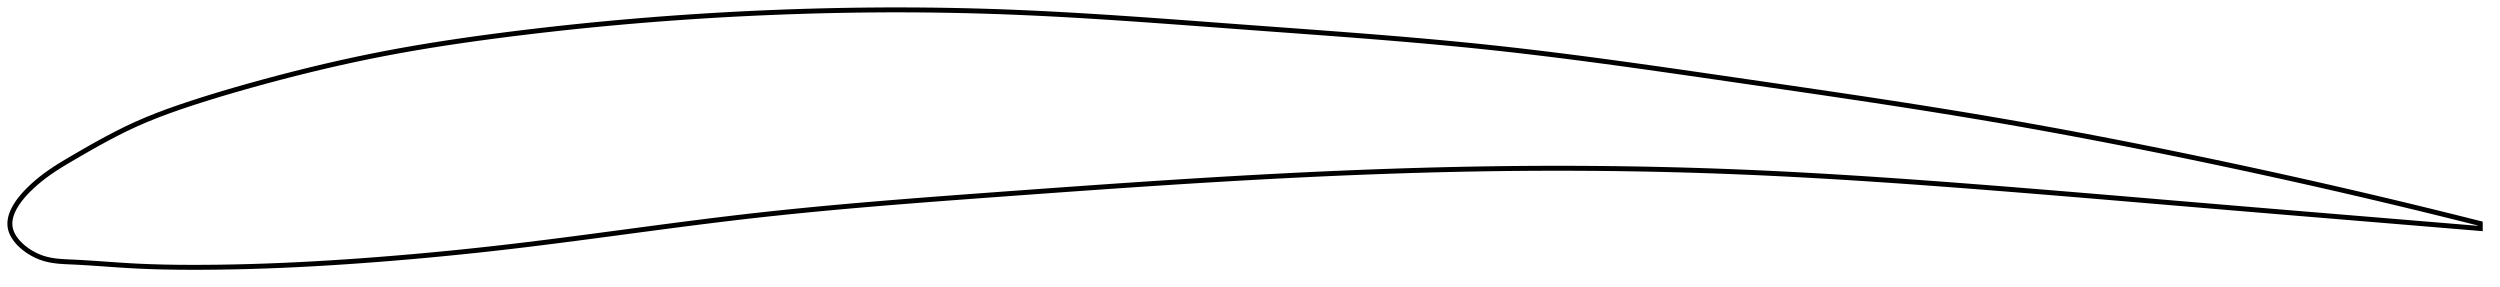 <?xml version="1.0" encoding="utf-8" ?>
<svg baseProfile="full" height="116.234" version="1.1" width="1012.203" xmlns="http://www.w3.org/2000/svg" xmlns:ev="http://www.w3.org/2001/xml-events" xmlns:xlink="http://www.w3.org/1999/xlink"><defs /><polygon fill="none" points="1004.203,90.515 1001.017,89.71 997.165,88.743 993.104,87.729 988.815,86.667 984.276,85.55 979.466,84.376 974.364,83.141 968.956,81.844 963.233,80.484 957.204,79.065 950.896,77.597 944.359,76.093 937.66,74.569 930.866,73.042 924.038,71.524 917.225,70.028 910.455,68.558 903.742,67.117 897.081,65.703 890.463,64.314 883.877,62.949 877.315,61.606 870.771,60.284 864.236,58.981 857.705,57.697 851.173,56.431 844.633,55.183 838.083,53.952 831.516,52.739 824.93,51.542 818.322,50.362 811.687,49.2 805.025,48.055 798.333,46.928 791.611,45.817 784.856,44.722 778.069,43.64 771.251,42.57 764.403,41.512 757.526,40.463 750.622,39.423 743.696,38.389 736.75,37.362 729.789,36.34 722.819,35.322 715.845,34.307 708.874,33.294 701.914,32.282 694.972,31.273 688.054,30.27 681.165,29.276 674.308,28.295 667.486,27.329 660.699,26.38 653.947,25.451 647.228,24.545 640.541,23.662 633.882,22.805 627.248,21.976 620.632,21.175 614.031,20.404 607.436,19.665 600.841,18.959 594.239,18.285 587.622,17.64 580.985,17.021 574.322,16.425 567.63,15.849 560.906,15.29 554.148,14.747 547.355,14.216 540.527,13.695 533.666,13.181 526.774,12.671 519.856,12.164 512.918,11.656 505.966,11.145 499.01,10.63 492.059,10.112 485.12,9.594 478.201,9.082 471.307,8.579 464.441,8.088 457.609,7.613 450.811,7.156 444.049,6.721 437.322,6.311 430.631,5.927 423.973,5.574 417.346,5.252 410.747,4.965 404.172,4.714 397.616,4.502 391.076,4.328 384.548,4.191 378.028,4.091 371.512,4.028 364.998,4.0 358.483,4.008 351.964,4.051 345.439,4.13 338.905,4.243 332.361,4.391 325.805,4.573 319.235,4.791 312.649,5.043 306.047,5.329 299.428,5.65 292.79,6.006 286.133,6.397 279.459,6.825 272.77,7.288 266.067,7.788 259.354,8.324 252.636,8.897 245.917,9.506 239.205,10.151 232.505,10.832 225.826,11.547 219.176,12.295 212.564,13.076 205.999,13.887 199.491,14.727 193.047,15.598 186.672,16.502 180.368,17.444 174.13,18.427 167.954,19.455 161.831,20.533 155.749,21.666 149.695,22.861 143.656,24.119 137.619,25.44 131.578,26.824 125.53,28.27 119.475,29.775 113.418,31.337 107.37,32.95 101.342,34.609 95.361,36.308 89.475,38.041 83.754,39.791 78.273,41.536 73.092,43.261 68.226,44.973 63.643,46.692 59.295,48.441 55.129,50.245 51.09,52.131 47.141,54.1 43.281,56.126 39.545,58.168 35.984,60.173 32.655,62.086 29.596,63.866 26.819,65.496 24.314,67.013 22.07,68.443 20.066,69.802 18.273,71.098 16.661,72.339 15.204,73.528 13.891,74.662 12.708,75.743 11.64,76.775 10.674,77.763 9.8,78.713 9.007,79.628 8.289,80.512 7.639,81.369 7.053,82.201 6.525,83.011 6.053,83.801 5.634,84.573 5.265,85.329 4.945,86.07 4.672,86.799 4.446,87.515 4.266,88.221 4.132,88.917 4.043,89.604 4.0,90.284 4.004,90.957 4.056,91.625 4.157,92.288 4.309,92.948 4.512,93.605 4.766,94.259 5.069,94.912 5.422,95.562 5.825,96.212 6.277,96.859 6.78,97.505 7.336,98.149 7.944,98.791 8.609,99.429 9.331,100.063 10.114,100.692 10.96,101.313 11.874,101.923 12.86,102.519 13.922,103.095 15.065,103.643 16.293,104.153 17.608,104.61 19.019,105.004 20.541,105.333 22.193,105.595 23.996,105.792 25.979,105.934 28.175,106.04 30.622,106.153 33.361,106.301 36.431,106.49 39.854,106.72 43.621,106.984 47.69,107.266 52.001,107.541 56.516,107.781 61.256,107.971 66.261,108.11 71.563,108.198 77.178,108.234 83.081,108.222 89.199,108.161 95.448,108.05 101.762,107.889 108.111,107.682 114.49,107.428 120.906,107.13 127.358,106.788 133.848,106.404 140.375,105.98 146.937,105.517 153.527,105.018 160.139,104.485 166.766,103.919 173.401,103.32 180.037,102.688 186.67,102.025 193.295,101.33 199.91,100.604 206.514,99.847 213.105,99.061 219.684,98.25 226.253,97.419 232.811,96.572 239.36,95.712 245.901,94.845 252.437,93.975 258.969,93.104 265.499,92.238 272.03,91.38 278.565,90.534 285.106,89.703 291.657,88.893 298.221,88.106 304.802,87.347 311.404,86.619 318.032,85.919 324.687,85.247 331.372,84.599 338.089,83.973 344.839,83.368 351.624,82.782 358.444,82.212 365.298,81.656 372.185,81.113 379.104,80.58 386.052,80.055 393.025,79.537 400.019,79.022 407.028,78.508 414.049,77.997 421.074,77.487 428.1,76.981 435.121,76.481 442.135,75.987 449.139,75.5 456.129,75.021 463.103,74.553 470.061,74.095 477.002,73.648 483.925,73.214 490.83,72.793 497.718,72.386 504.591,71.993 511.45,71.616 518.295,71.256 525.13,70.911 531.955,70.584 538.771,70.274 545.579,69.983 552.381,69.71 559.175,69.457 565.964,69.224 572.747,69.012 579.525,68.821 586.297,68.652 593.064,68.505 599.825,68.382 606.581,68.283 613.33,68.208 620.072,68.157 626.807,68.13 633.535,68.128 640.257,68.151 646.973,68.198 653.684,68.269 660.391,68.366 667.095,68.487 673.798,68.633 680.502,68.805 687.207,69.002 693.917,69.224 700.634,69.473 707.361,69.747 714.101,70.048 720.855,70.374 727.627,70.724 734.418,71.097 741.229,71.492 748.06,71.908 754.912,72.344 761.783,72.799 768.672,73.271 775.578,73.76 782.497,74.263 789.426,74.779 796.36,75.307 803.295,75.844 810.226,76.39 817.147,76.942 824.054,77.5 830.944,78.062 837.819,78.629 844.676,79.198 851.52,79.77 858.352,80.344 865.178,80.92 872.004,81.496 878.837,82.075 885.686,82.654 892.56,83.235 899.473,83.818 906.439,84.402 913.453,84.989 920.422,85.569 927.348,86.144 934.273,86.717 941.253,87.295 948.195,87.868 954.912,88.424 961.331,88.955 967.409,89.458 973.131,89.933 978.505,90.378 983.548,90.797 988.286,91.191 992.744,91.561 996.948,91.911 1000.924,92.242 1004.203,92.515" stroke="black" stroke-width="2.0" /></svg>
